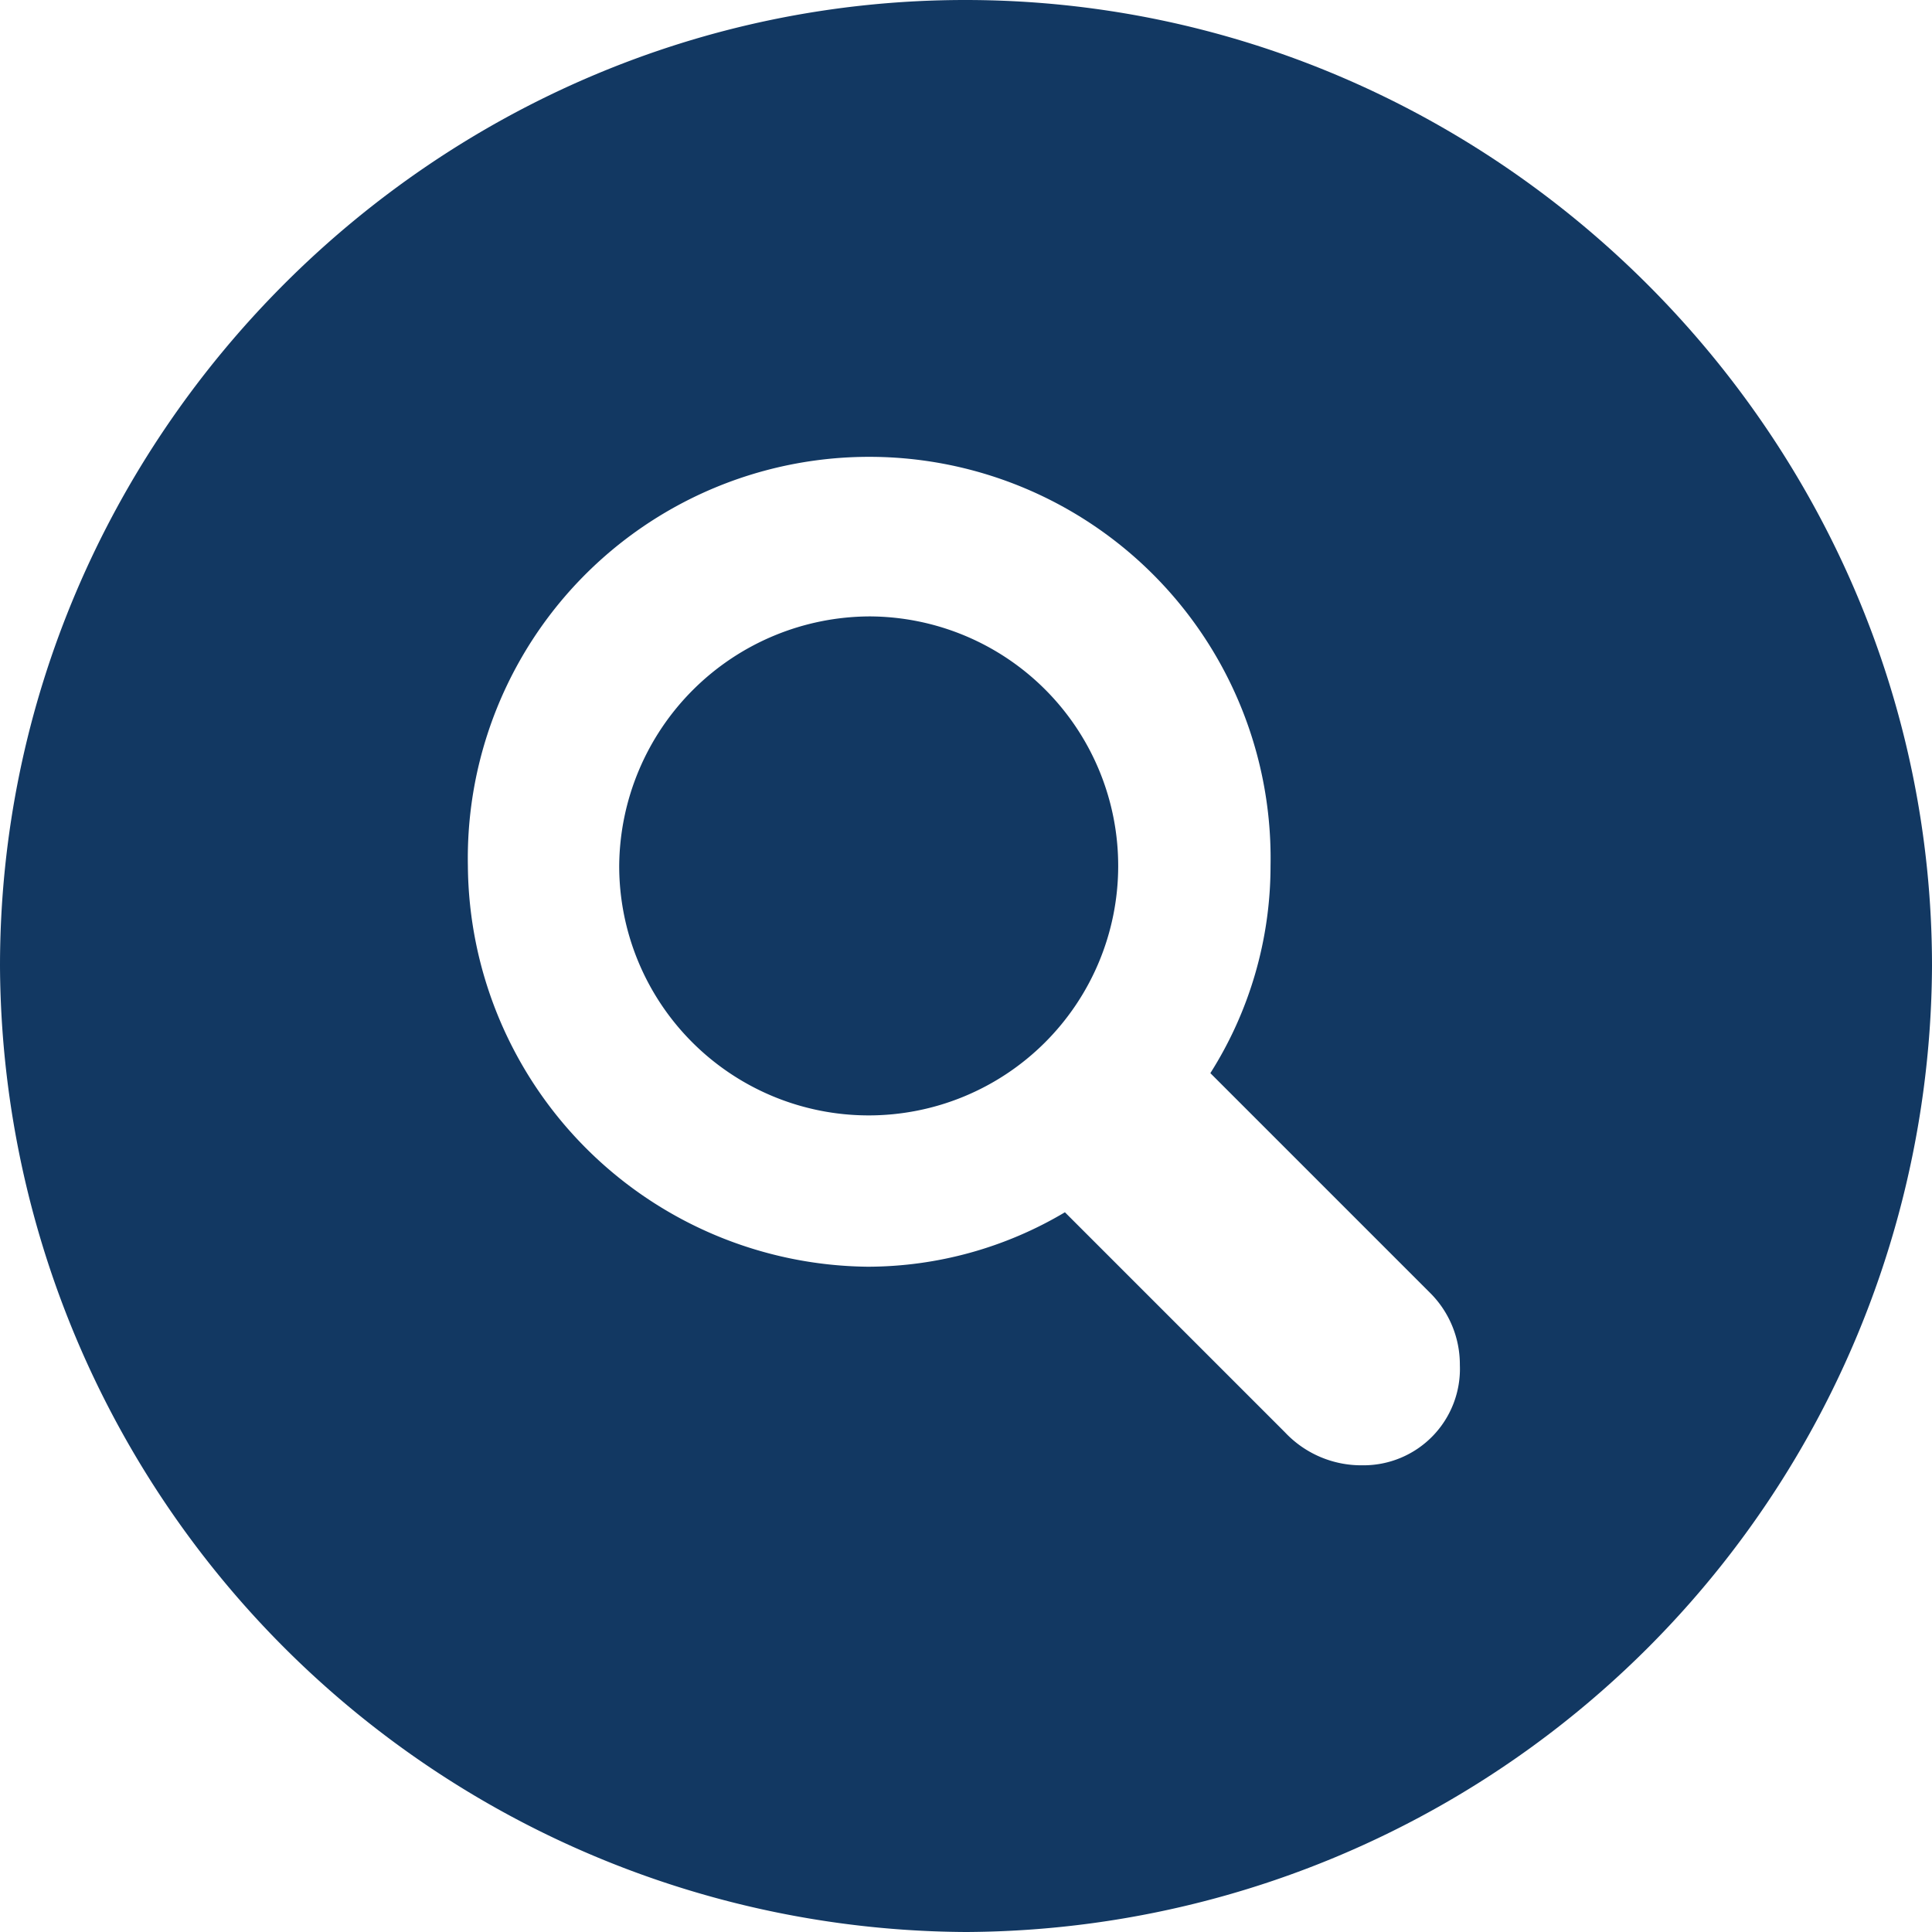 <svg xmlns="http://www.w3.org/2000/svg" viewBox="0 0 131.64 131.64"><defs><style>.cls-1{fill:#123862;}</style></defs><g id="Layer_2" data-name="Layer 2"><g id="Layer_1-2" data-name="Layer 1"><g id="Bold-L"><path class="cls-1" d="M65.82,131.64a66.11,66.11,0,0,0,65.82-65.82C131.64,29.74,101.9,0,65.77,0S0,29.74,0,65.82A66.14,66.14,0,0,0,65.82,131.64ZM31.88,59a27.35,27.35,0,1,1,54.69,0,26.39,26.39,0,0,1-4.1,14.12l15,15a6.89,6.89,0,0,1,2,4.89,6.57,6.57,0,0,1-6.64,6.83,7.13,7.13,0,0,1-5.27-2.24l-15-15a26.34,26.34,0,0,1-13.43,3.71A27.53,27.53,0,0,1,31.88,59Zm10.31,0a17,17,0,1,0,17.09-17A17.13,17.13,0,0,0,42.19,59Z"/></g></g></g></svg>